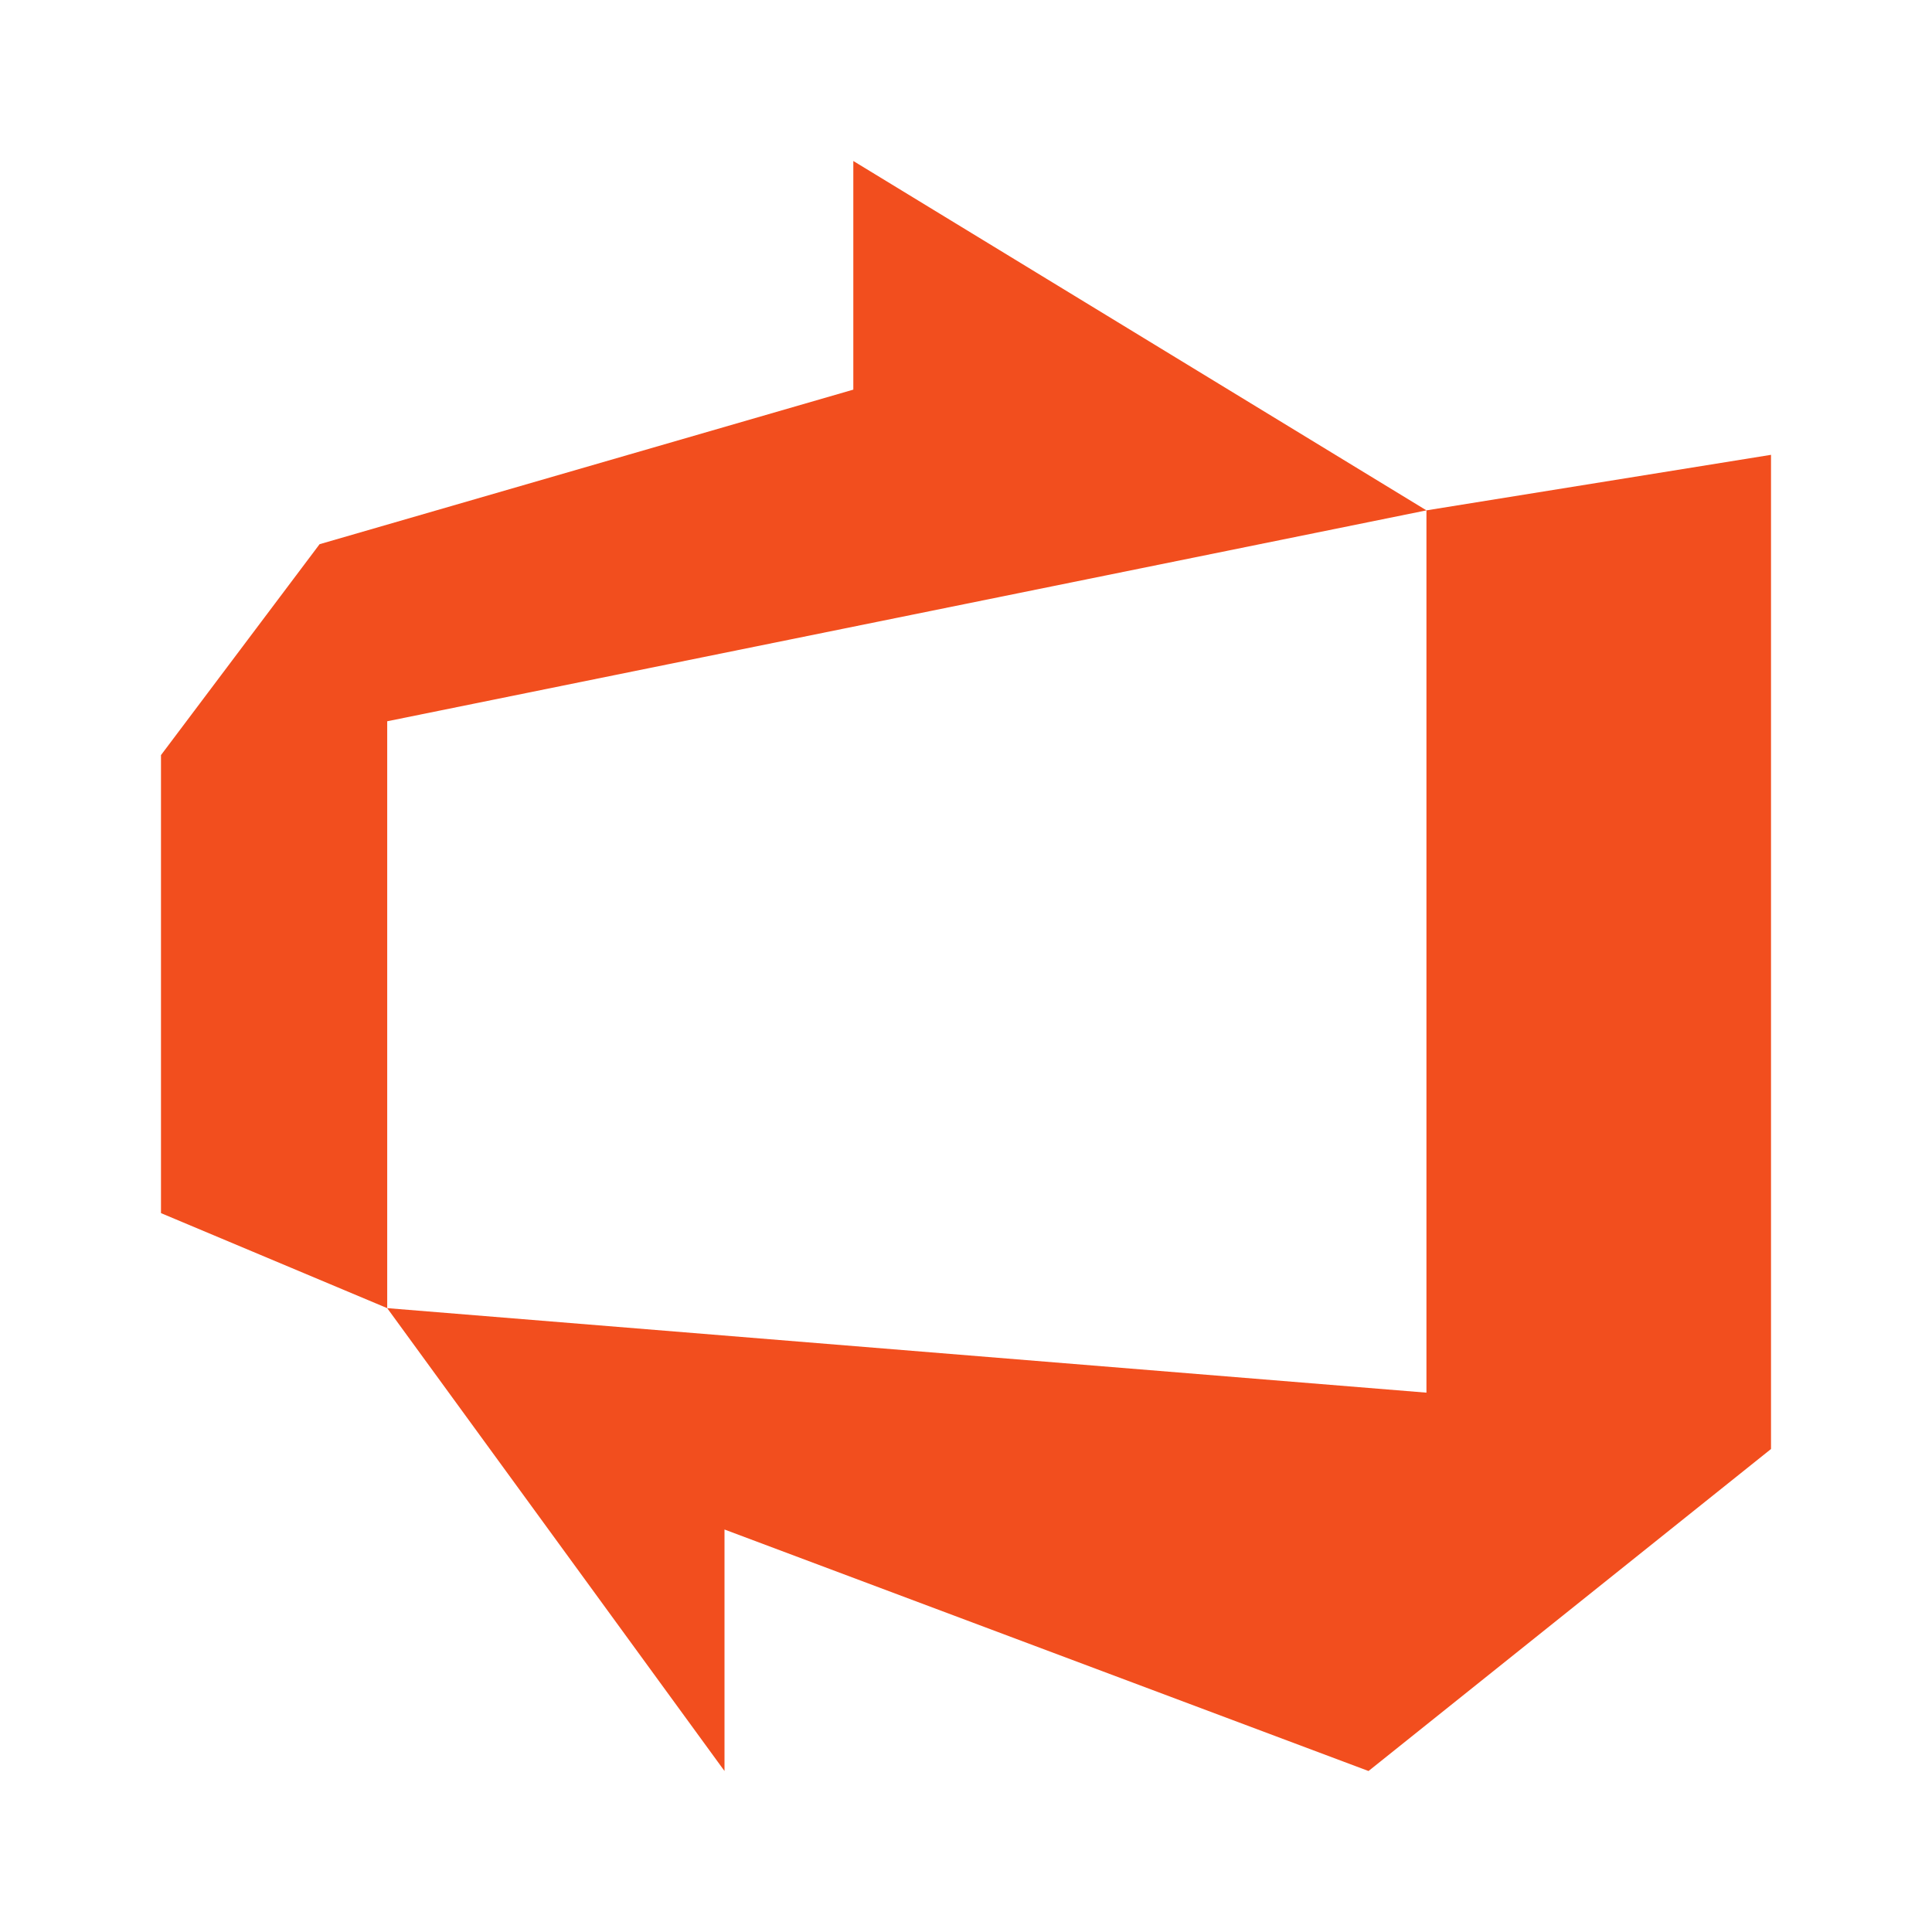 <svg width="55" height="55" viewBox="0 0 55 55" fill="none" xmlns="http://www.w3.org/2000/svg">
<path d="M50.417 41.25L38.959 50.417L20.625 43.542V50.417L11.023 37.24L40.608 39.646V14.529L50.417 12.948V41.25ZM11.023 37.24V20.533L40.608 14.529L24.292 4.583V11.092L9.098 15.492L4.583 21.496V34.535L11.023 37.24Z" fill="#F24E1E"/>
</svg>
